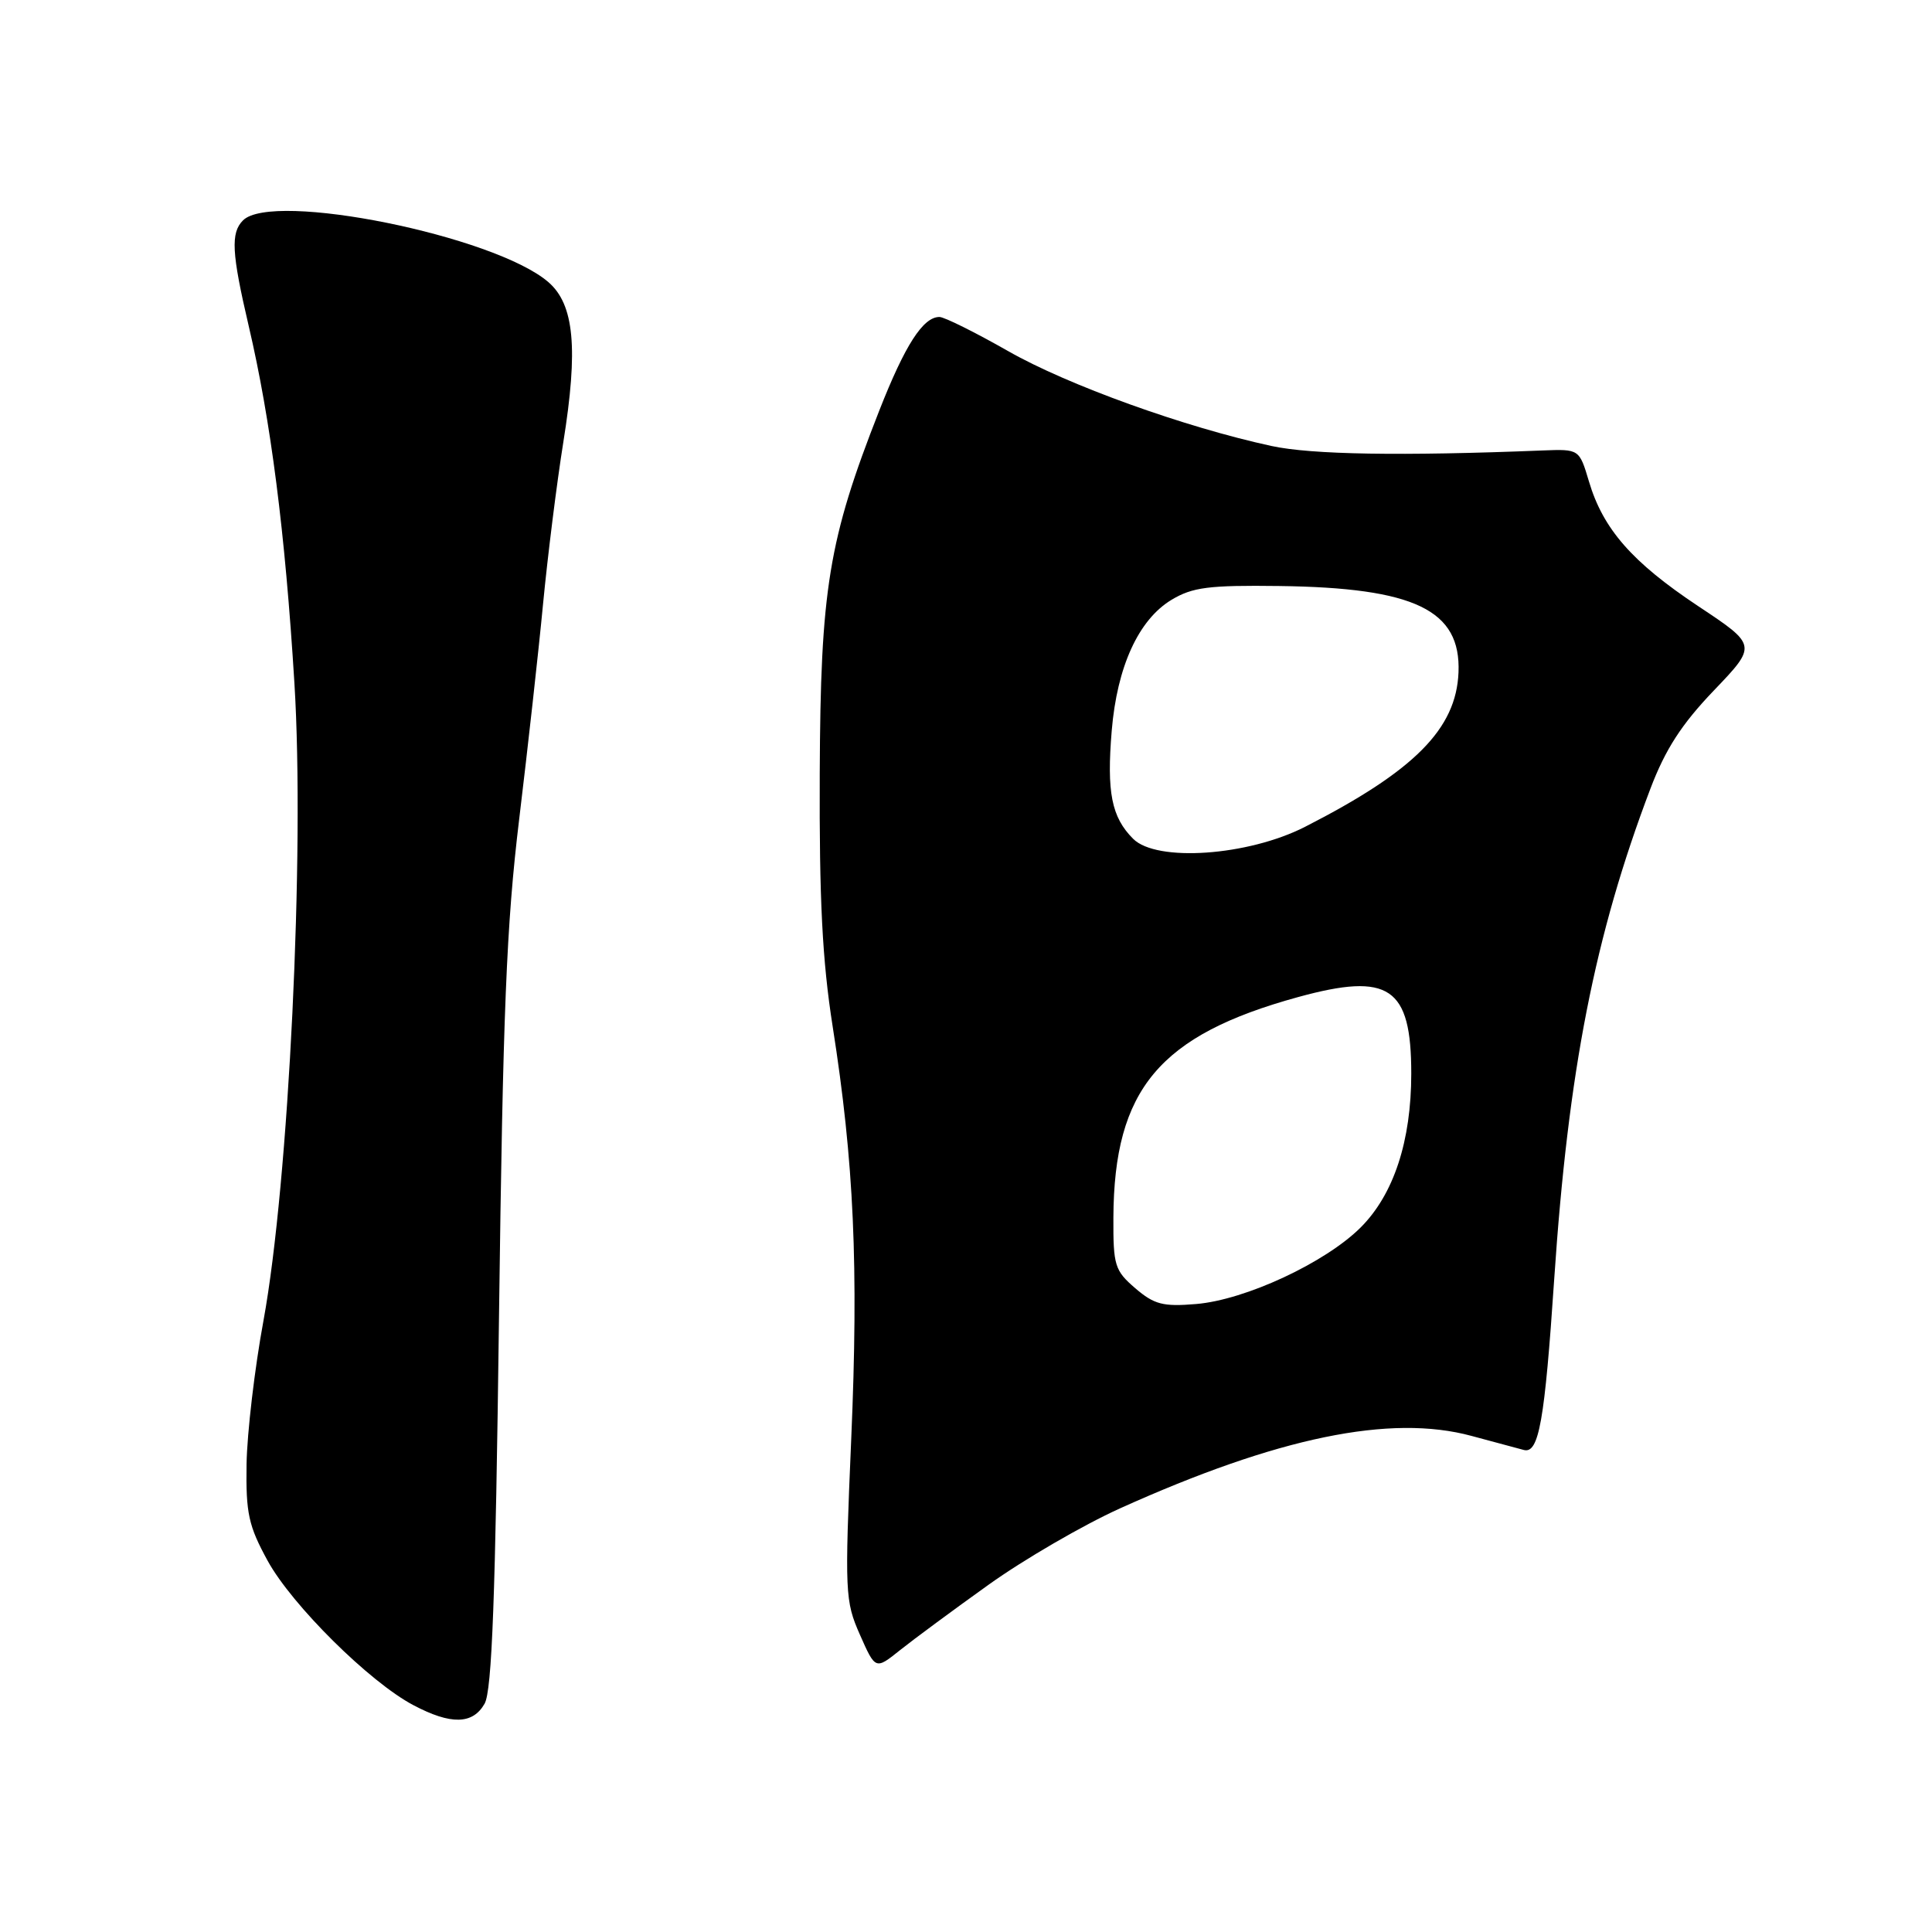 <?xml version="1.0" encoding="UTF-8" standalone="no"?>
<!DOCTYPE svg PUBLIC "-//W3C//DTD SVG 1.1//EN" "http://www.w3.org/Graphics/SVG/1.1/DTD/svg11.dtd" >
<svg xmlns="http://www.w3.org/2000/svg" xmlns:xlink="http://www.w3.org/1999/xlink" version="1.1" viewBox="0 0 256 256">
 <g >
 <path fill="currentColor"
d=" M 64.21 225.75 C 65.19 224.04 65.65 211.63 66.12 174.50 C 66.64 134.02 67.10 122.54 68.80 108.50 C 69.93 99.15 71.36 86.33 71.96 80.00 C 72.57 73.67 73.77 64.05 74.64 58.61 C 76.64 46.16 76.09 40.33 72.65 37.37 C 65.51 31.23 36.11 25.29 32.20 29.20 C 30.55 30.85 30.69 33.51 32.95 43.17 C 35.88 55.69 37.78 70.49 39.01 90.50 C 40.40 112.88 38.27 156.68 34.91 175.00 C 33.74 181.32 32.74 189.88 32.67 194.00 C 32.57 200.53 32.93 202.18 35.47 206.82 C 38.70 212.70 48.98 222.89 54.77 225.94 C 59.74 228.57 62.64 228.51 64.21 225.75 Z  M 131.00 209.98 C 135.68 206.63 143.50 202.09 148.38 199.88 C 169.30 190.44 184.25 187.35 195.00 190.27 C 198.03 191.08 201.14 191.92 201.92 192.13 C 203.91 192.65 204.68 188.29 205.94 169.50 C 207.80 141.84 211.31 123.93 218.69 104.50 C 220.67 99.29 222.81 95.97 227.09 91.50 C 232.83 85.50 232.83 85.50 225.01 80.31 C 216.27 74.50 212.41 70.10 210.54 63.78 C 209.26 59.50 209.26 59.50 204.38 59.69 C 185.66 60.44 173.80 60.24 168.50 59.10 C 156.98 56.61 141.44 51.01 133.58 46.52 C 129.22 44.04 125.13 42.00 124.48 42.00 C 122.31 42.00 119.92 45.72 116.51 54.40 C 109.78 71.54 108.72 78.01 108.62 102.50 C 108.55 119.19 108.96 127.28 110.33 136.00 C 113.16 153.98 113.78 167.77 112.79 190.72 C 111.92 211.04 111.97 212.14 113.94 216.60 C 116.00 221.26 116.00 221.26 119.25 218.66 C 121.04 217.23 126.33 213.32 131.00 209.98 Z  M 150.43 170.70 C 147.71 168.36 147.50 167.68 147.53 161.34 C 147.61 144.33 153.63 137.16 172.03 132.11 C 184.08 128.81 187.00 130.78 187.00 142.25 C 187.00 151.19 184.68 158.26 180.30 162.64 C 175.62 167.31 165.02 172.25 158.49 172.79 C 154.10 173.16 152.94 172.85 150.43 170.70 Z  M 150.15 111.15 C 147.28 108.28 146.63 104.99 147.31 96.81 C 148.02 88.33 150.86 82.12 155.23 79.48 C 158.01 77.81 160.16 77.53 169.50 77.65 C 187.46 77.88 193.59 80.83 193.26 89.09 C 192.96 96.58 187.42 102.16 172.92 109.56 C 165.36 113.42 153.26 114.26 150.15 111.15 Z "/>
</g>
</svg>